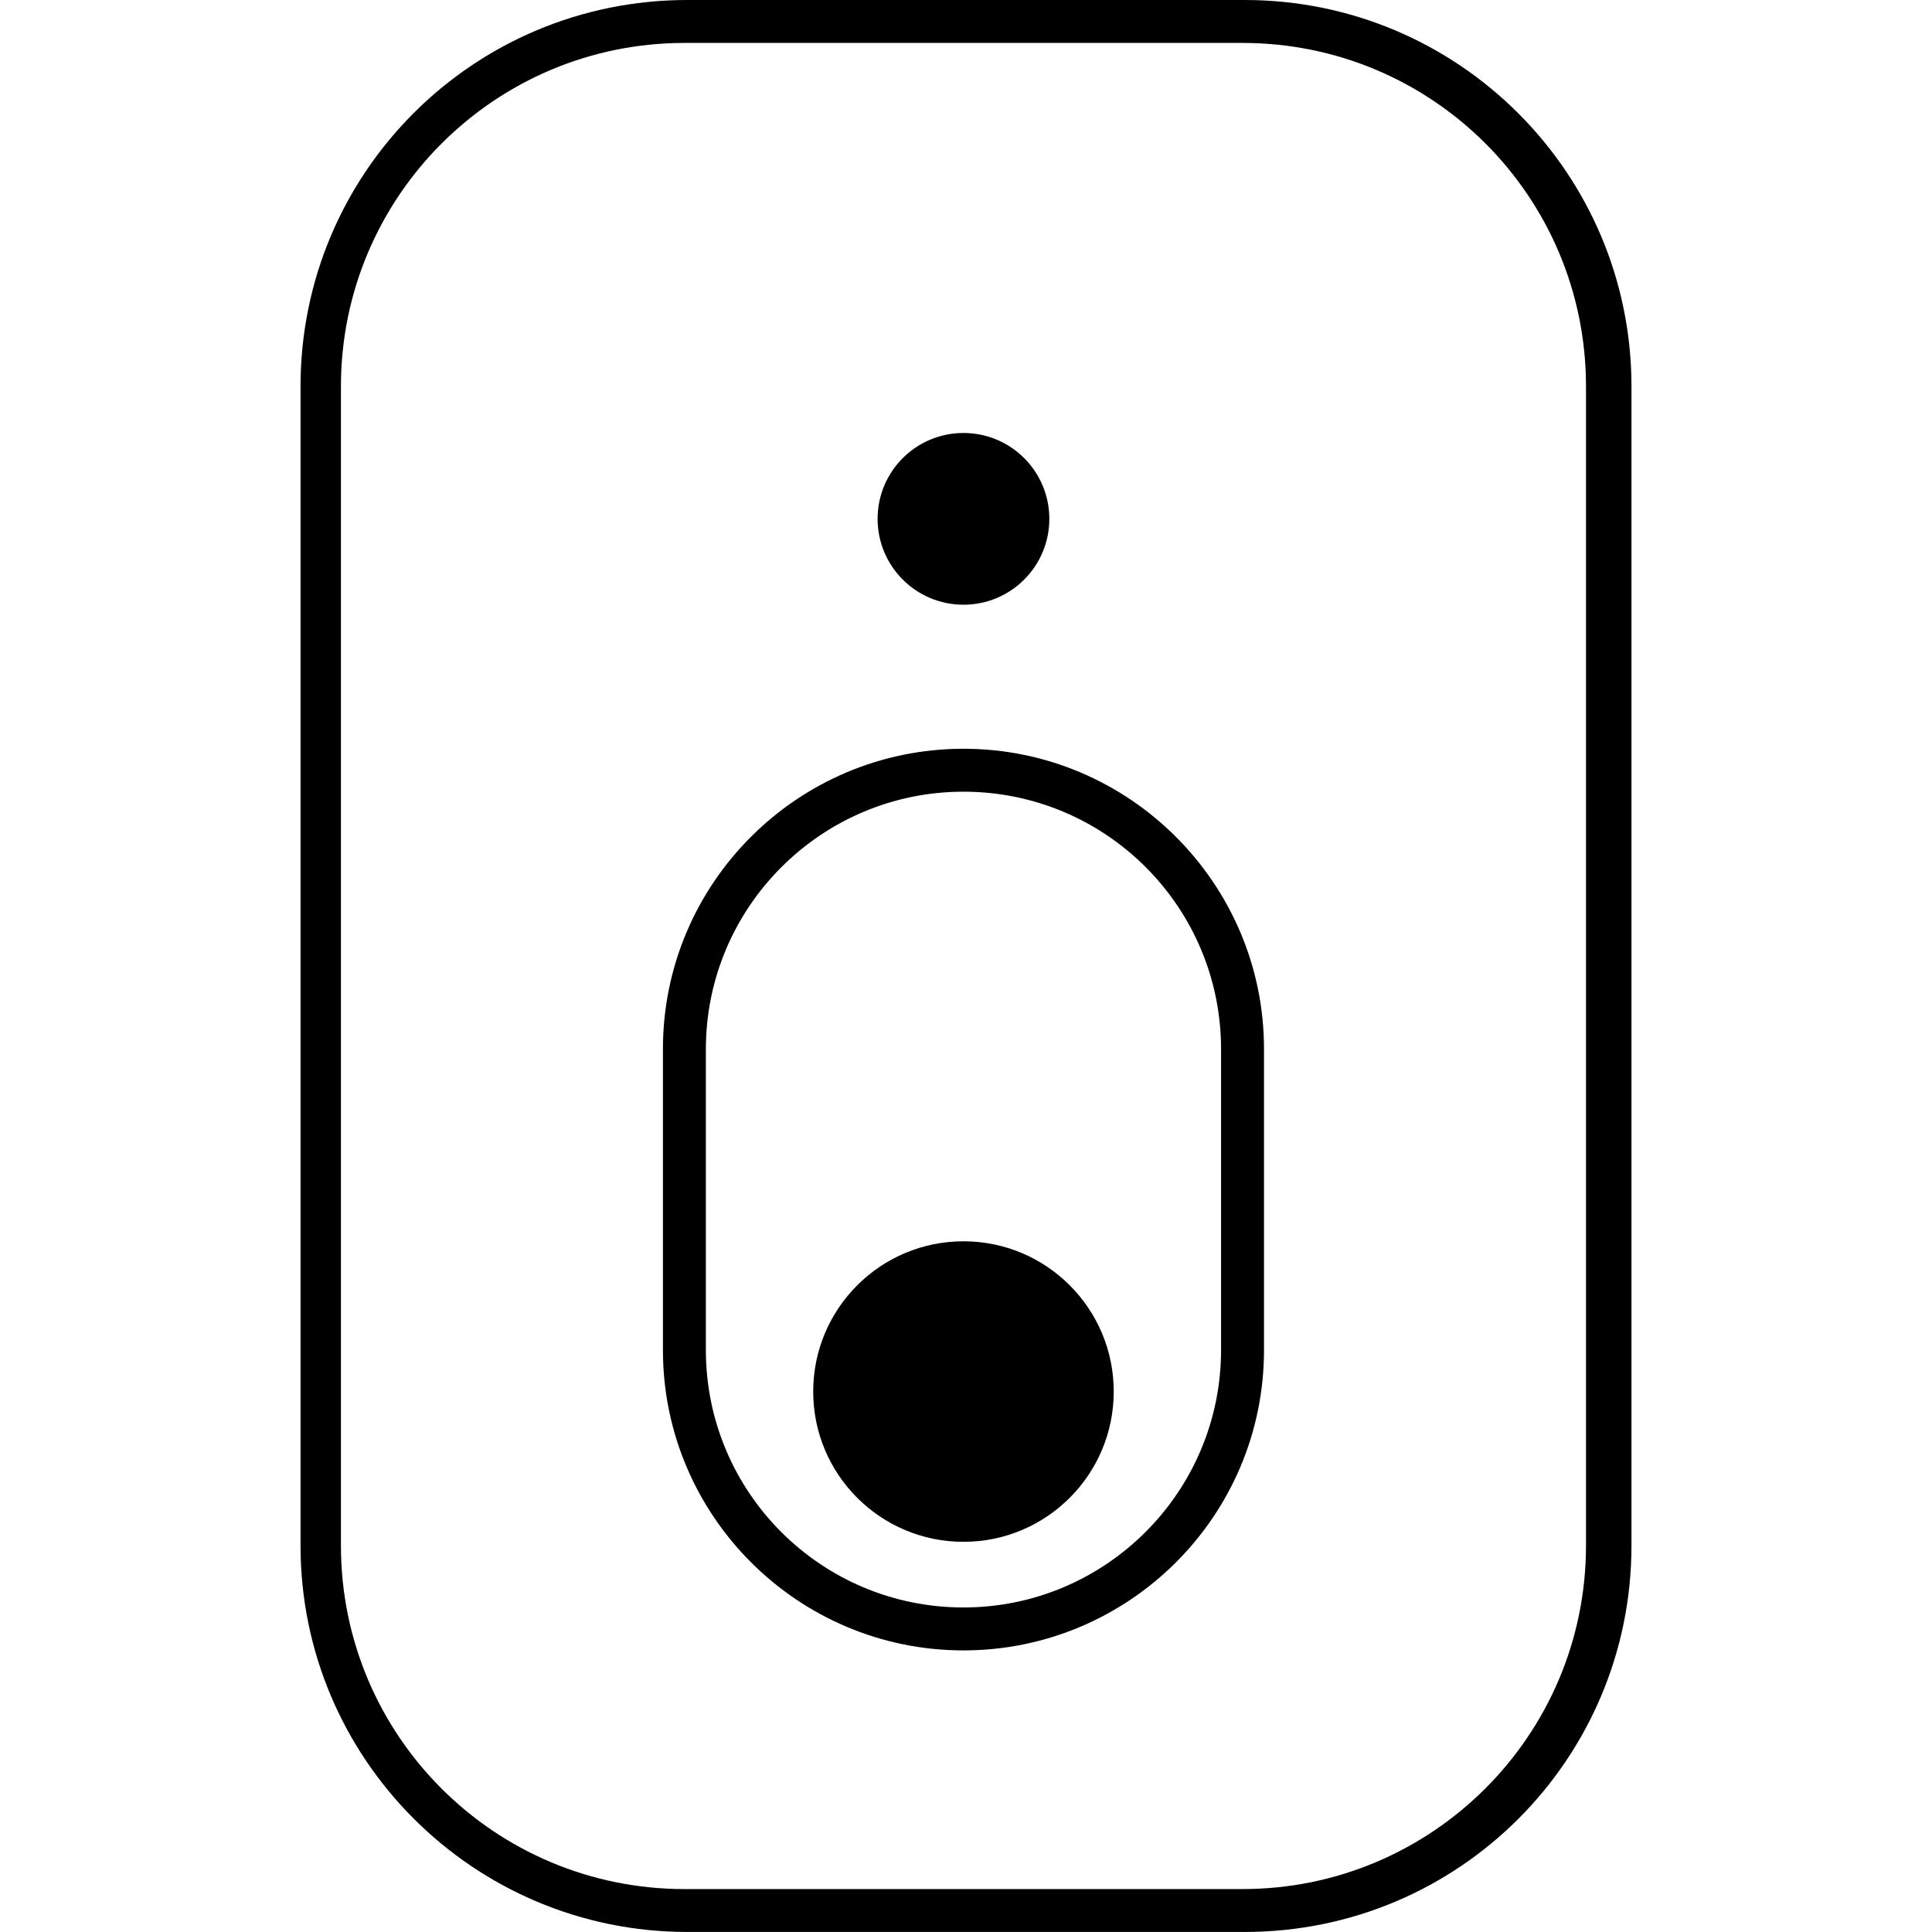 <!-- Generated by IcoMoon.io -->
<svg version="1.1" xmlns="http://www.w3.org/2000/svg" width="45" height="45" viewBox="0 0 45 45">
<title>siren-2</title>
<path d="M7 8.998c0-4.97 4.021-8.998 9.008-8.998h12.984c4.975 0 9.008 4.033 9.008 8.998v27.003c0 4.97-4.021 8.998-9.008 8.998h-12.984c-4.975 0-9.008-4.033-9.008-8.998v-27.003zM7.941 9v27c0 4.426 3.582 8 8.001 8h12.998c4.416 0 8.001-3.582 8.001-8v-27c0-4.426-3.582-8-8.001-8h-12.998c-4.416 0-8.001 3.582-8.001 8z"></path>
<path d="M24.441 12.085c0 1.105-0.895 2-2 2s-2-0.895-2-2c0-1.105 0.895-2 2-2s2 0.895 2 2z"></path>
<path d="M15.441 24.433c0-3.862 3.142-6.993 7-6.993 3.866 0 7 3.144 7 6.993v7.015c0 3.862-3.142 6.993-7 6.993-3.866 0-7-3.144-7-6.993v-7.015zM16.441 24.439v7.003c0 3.317 2.686 5.999 6 5.999 3.307 0 6-2.686 6-5.999v-7.003c0-3.317-2.686-5.999-6-5.999-3.307 0-6 2.686-6 5.999z"></path>
<path d="M25.941 32.412c0 1.933-1.567 3.5-3.5 3.5s-3.5-1.567-3.5-3.5c0-1.933 1.567-3.5 3.5-3.5s3.5 1.567 3.5 3.5z"></path>
</svg>
